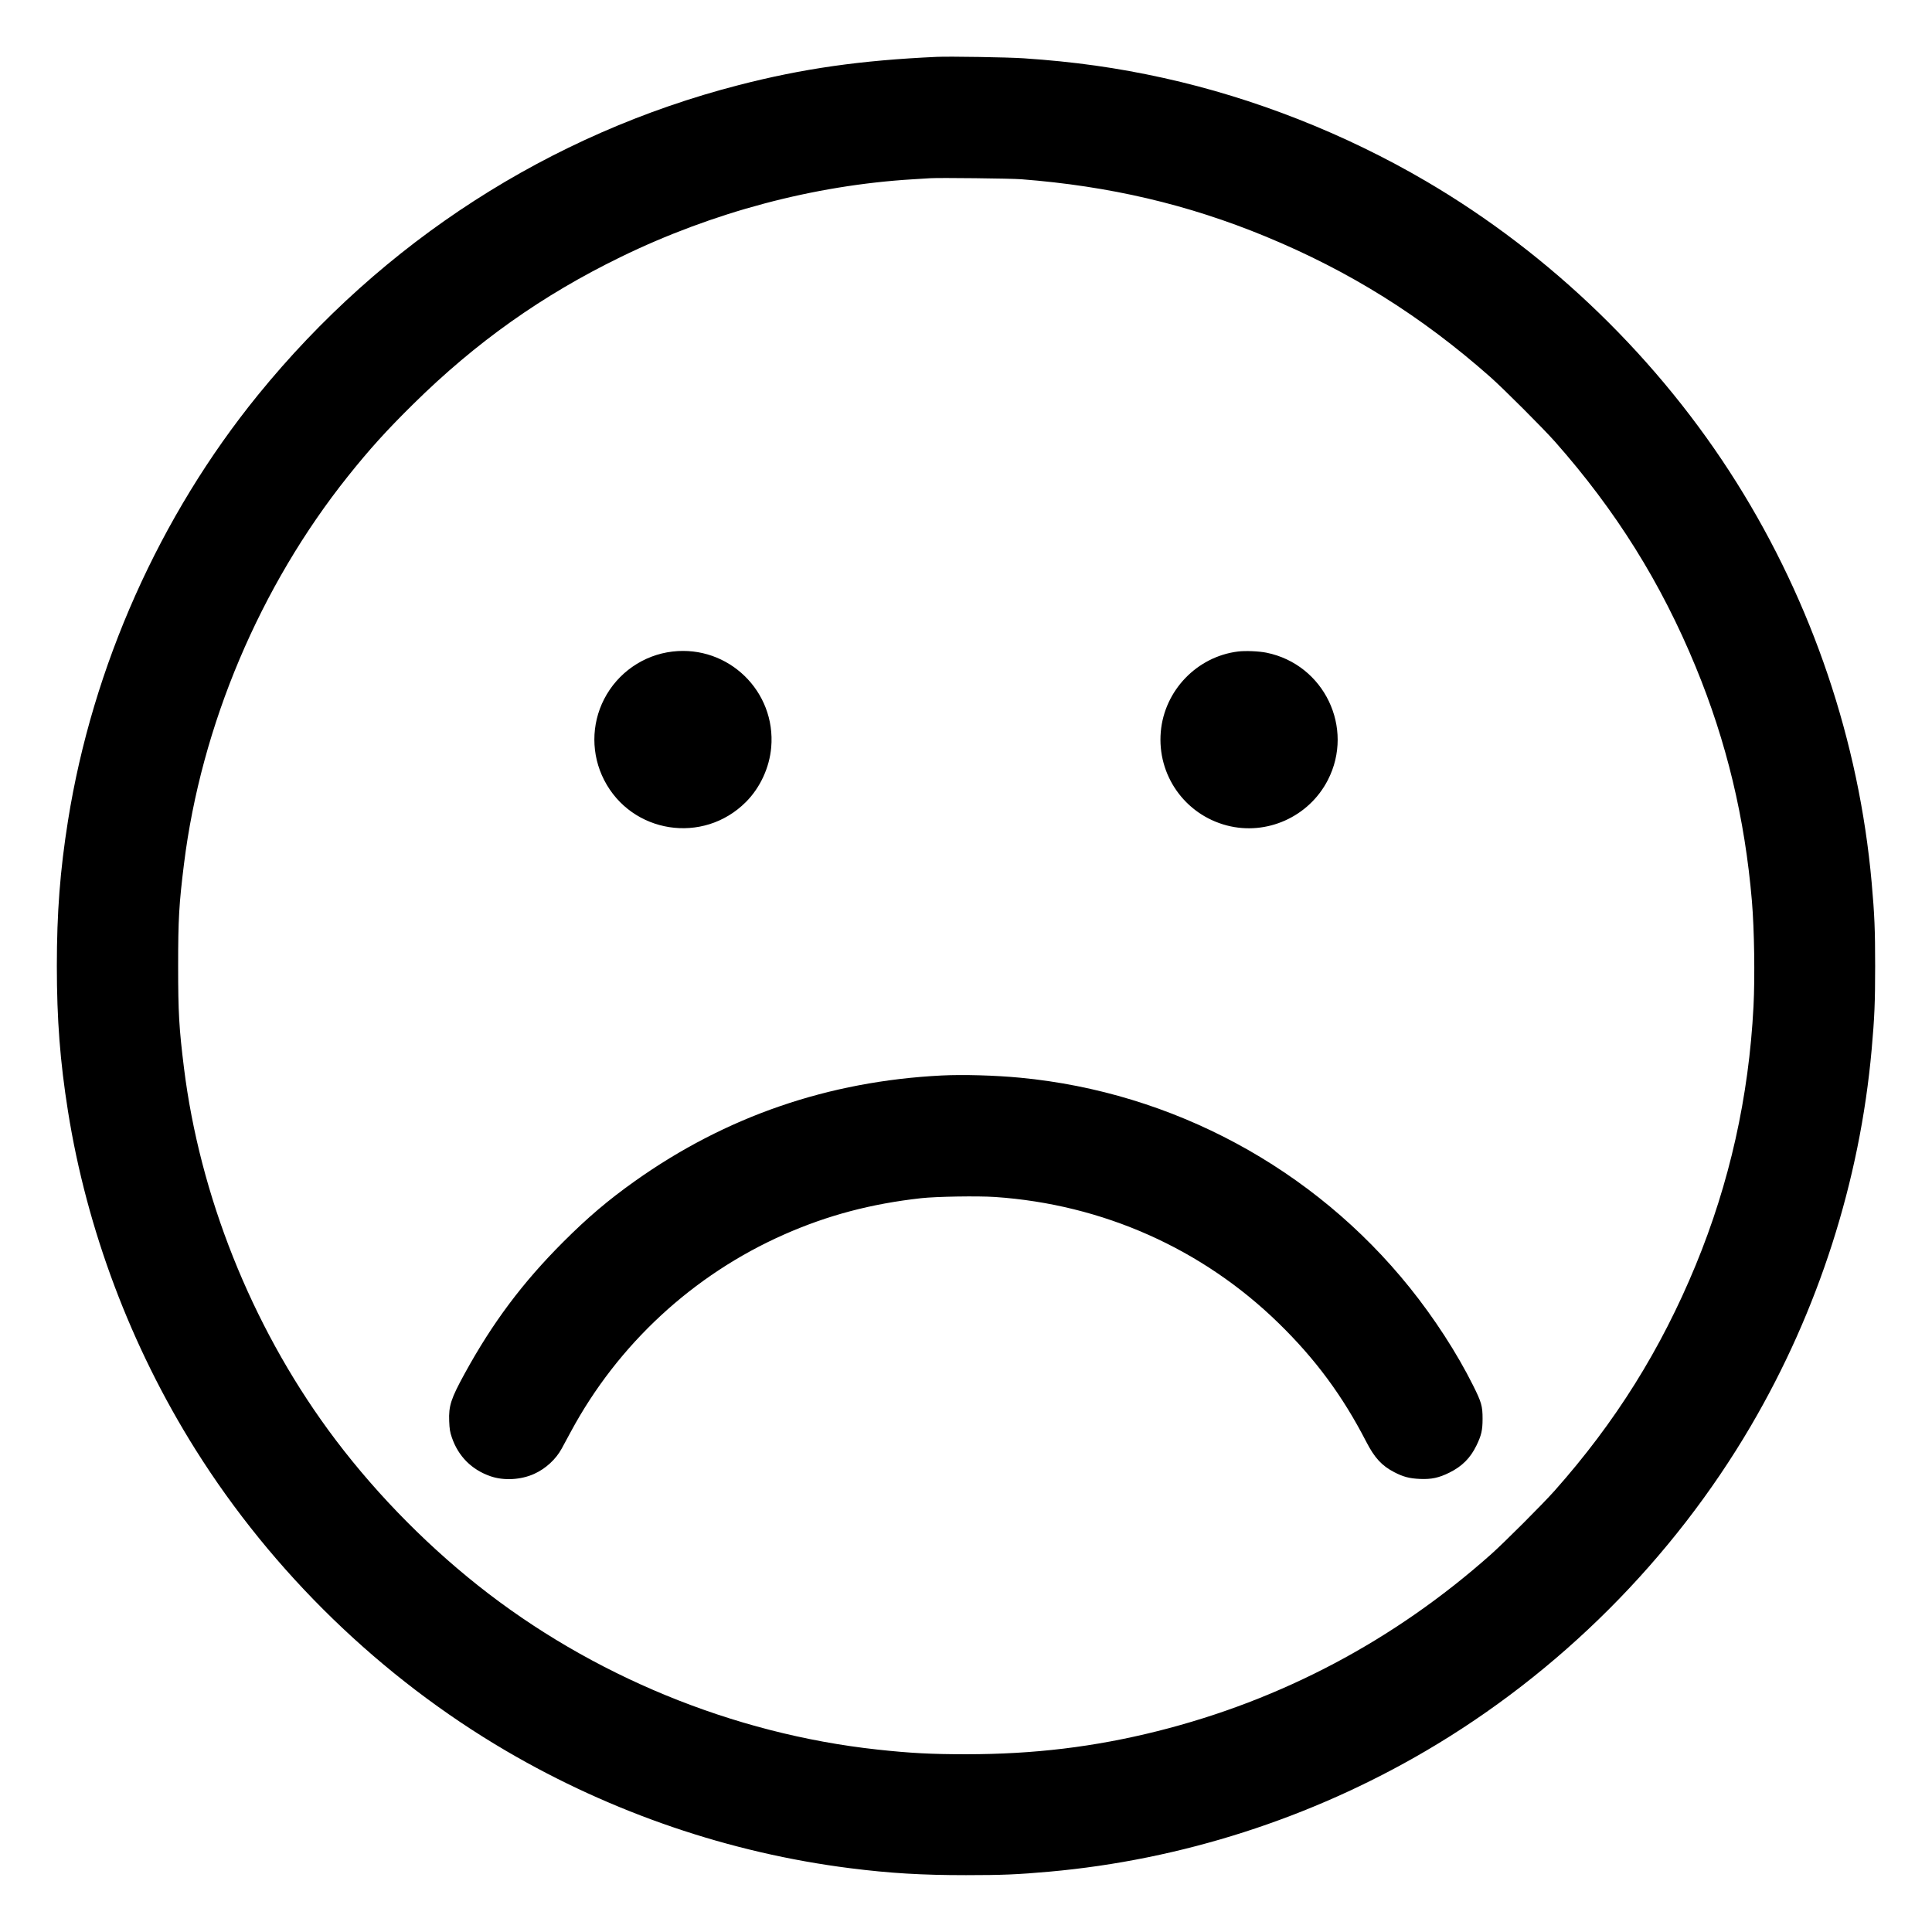 <svg xmlns="http://www.w3.org/2000/svg" viewBox="0 0 2500 2500" version="1.1">
	<path d="M 1212 73.587 C 1113.430 78.086, 1038.922 88.707, 956 110.079 C 711.669 173.053, 495.203 312.559, 333.907 511 C 206.674 667.533, 119.740 862.337, 87.962 1062.119 C 77.731 1126.444, 73.556 1180.891, 73.556 1250 C 73.556 1319.109, 77.731 1373.556, 87.962 1437.881 C 112.348 1591.190, 169.376 1742.581, 252.810 1875.500 C 352.722 2034.670, 493.166 2170.921, 655 2265.682 C 791.782 2345.773, 944.146 2397.737, 1100 2417.448 C 1151.694 2423.986, 1192.823 2426.451, 1250 2426.439 C 1297.044 2426.430, 1316.767 2425.605, 1358 2421.923 C 1528.523 2406.698, 1696.159 2352.918, 1845 2265.689 C 2017.591 2164.542, 2164.542 2017.591, 2265.689 1845 C 2352.918 1696.159, 2406.698 1528.523, 2421.923 1358 C 2425.617 1316.625, 2426.434 1297.073, 2426.434 1250 C 2426.434 1202.927, 2425.617 1183.375, 2421.923 1142 C 2405.630 959.519, 2345.268 780.748, 2247.190 624.500 C 2147.294 465.356, 2006.807 329.064, 1845 234.318 C 1740.114 172.903, 1623.029 126.843, 1506.010 100.964 C 1446.030 87.699, 1389.815 79.790, 1324.500 75.428 C 1303.931 74.054, 1228.726 72.824, 1212 73.587 M 1204 230.601 C 1200.975 230.796, 1190.625 231.434, 1181 232.017 C 1053.034 239.770, 922.243 274.565, 803.320 332.493 C 701.679 382.002, 615.940 442.790, 534.652 522.976 C 500.150 557.010, 478.204 581.265, 450.280 616.225 C 336.395 758.809, 260.340 938.647, 238.076 1118 C 231.653 1169.742, 230.506 1189.776, 230.517 1250 C 230.529 1310.328, 231.686 1330.522, 238.076 1382 C 258.533 1546.794, 324.887 1713.448, 424.322 1849.775 C 478.170 1923.602, 545.402 1993.495, 618.290 2051.419 C 765.126 2168.111, 948.737 2243.612, 1135 2263.891 C 1177.863 2268.558, 1204.863 2269.990, 1250 2269.990 C 1337.869 2269.990, 1416.154 2260.542, 1497.696 2240.095 C 1658.424 2199.793, 1804.048 2122.655, 1929 2011.631 C 1946.410 1996.162, 1996.162 1946.410, 2011.631 1929 C 2090.261 1840.506, 2149.235 1746.236, 2194.188 1637.182 C 2238.069 1530.726, 2262.967 1419.354, 2269.008 1302.500 C 2270.979 1264.369, 2270.051 1202.391, 2266.965 1166 C 2257.857 1058.592, 2234.112 959.674, 2194.188 862.818 C 2149.326 753.984, 2091.172 660.931, 2012.126 571.500 C 1997.294 554.720, 1945.280 502.706, 1928.500 487.874 C 1839.033 408.797, 1746.059 350.692, 1637.182 305.812 C 1536.862 264.460, 1435.564 240.756, 1321.500 231.942 C 1308.154 230.911, 1215.551 229.854, 1204 230.601 M 870.286 843.099 C 832.540 847.494, 799.232 870.653, 781.753 904.658 C 764.869 937.503, 764.883 976.525, 781.790 1009.415 C 817.399 1078.685, 909.937 1093.058, 965.112 1037.888 C 983.601 1019.401, 995.661 993.385, 997.948 967.057 C 1004.242 894.595, 942.543 834.687, 870.286 843.099 M 1602 843.050 C 1548.887 849.605, 1506.698 893.460, 1502.052 946.943 C 1497.188 1002.938, 1533.121 1053.900, 1587.500 1068.131 C 1639.012 1081.611, 1693.734 1057.029, 1718.210 1009.415 C 1752.915 941.901, 1713.437 859.832, 1638.931 844.604 C 1629.179 842.611, 1611.563 841.870, 1602 843.050 M 1218.500 1391.681 C 1071.813 1399.079, 939.275 1444.722, 821.500 1528.400 C 786.947 1552.949, 760.535 1575.363, 728.942 1606.948 C 676.224 1659.653, 637.349 1711.570, 601.237 1777.500 C 583.483 1809.913, 580.461 1819.207, 581.252 1838.963 C 581.669 1849.363, 582.254 1852.960, 584.687 1860.064 C 593.045 1884.470, 610.317 1901.807, 634.680 1910.245 C 651.905 1916.211, 674.016 1915, 691.346 1907.142 C 706.171 1900.420, 719.286 1888.351, 726.843 1874.475 C 729.232 1870.089, 734.558 1860.238, 738.680 1852.585 C 799.568 1739.525, 896.900 1649.511, 1014.500 1597.505 C 1070.806 1572.605, 1127.176 1557.662, 1192 1550.453 C 1211.551 1548.279, 1265.510 1547.400, 1287.519 1548.897 C 1426.979 1558.387, 1555.987 1615.842, 1654.869 1712.500 C 1702.416 1758.978, 1737.333 1806.261, 1767.854 1865.500 C 1778.623 1886.402, 1788.002 1896.630, 1804 1904.916 C 1815.841 1911.049, 1823.790 1913.139, 1837.531 1913.733 C 1852.290 1914.371, 1861.887 1912.310, 1875.500 1905.577 C 1891.910 1897.461, 1902.657 1886.695, 1910.514 1870.500 C 1916.927 1857.281, 1918.425 1850.763, 1918.442 1836 C 1918.461 1819.439, 1917.061 1814.526, 1906.048 1792.500 C 1885.159 1750.721, 1856.032 1705.764, 1824.164 1666.113 C 1699.979 1511.597, 1517.460 1413.285, 1320 1394.548 C 1287.378 1391.453, 1246.124 1390.288, 1218.500 1391.681" stroke="none" fill="#000" fill-rule="evenodd"></path>
</svg>